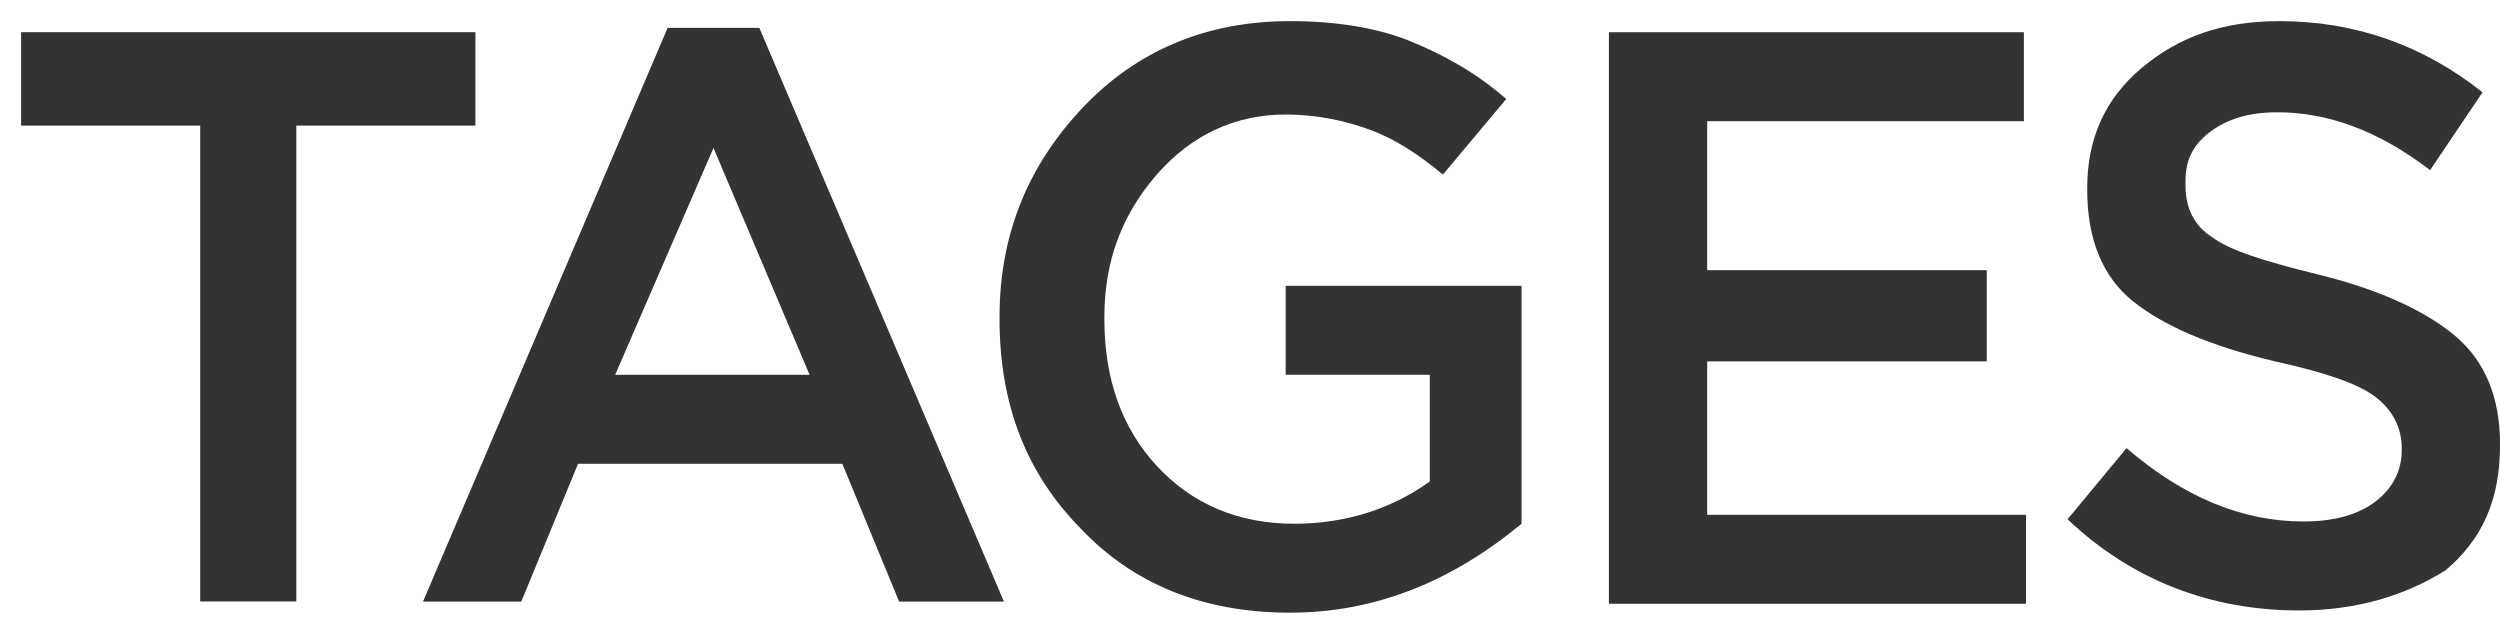 <svg width="71" height="18" viewBox="0 0 71 18" fill="none" xmlns="http://www.w3.org/2000/svg">
<path d="M5.686 17.082V3.567H0.6V0.914H13.502V3.567H8.415V17.082H5.686Z" fill="#333333"/>
<path d="M12.013 17.086L18.96 0.792H21.565L28.512 17.086H25.535L23.922 13.171H16.417L14.804 17.086H12.013ZM17.471 10.644H22.992L20.263 4.202L17.471 10.644Z" fill="#333333"/>
<path d="M36.637 17.4C34.156 17.4 32.171 16.579 30.682 15C29.131 13.421 28.387 11.463 28.387 9.063V9C28.387 6.663 29.193 4.705 30.744 3.063C32.295 1.421 34.28 0.6 36.637 0.6C37.939 0.6 39.118 0.789 40.048 1.168C40.979 1.547 41.909 2.053 42.777 2.811L40.979 4.958C40.296 4.389 39.614 3.947 38.932 3.695C38.249 3.442 37.443 3.253 36.513 3.253C35.086 3.253 33.846 3.821 32.853 4.958C31.861 6.095 31.364 7.421 31.364 9V9.063C31.364 10.768 31.861 12.158 32.853 13.232C33.846 14.305 35.148 14.874 36.761 14.874C38.249 14.874 39.552 14.432 40.606 13.674V10.642H36.513V8.116H43.212V14.874C41.227 16.516 39.056 17.4 36.637 17.4Z" fill="#333333"/>
<path d="M45.693 17.084V0.915H57.478V3.442H48.484V7.673H56.424V10.263H48.484V14.62H57.54V17.147H45.693V17.084Z" fill="#333333"/>
<path d="M65.294 17.337C62.751 17.337 60.517 16.453 58.719 14.747L60.394 12.726C62.006 14.116 63.681 14.81 65.418 14.81C66.286 14.81 66.968 14.621 67.465 14.242C67.961 13.863 68.209 13.358 68.209 12.79V12.726C68.209 12.158 67.961 11.653 67.465 11.274C66.968 10.895 66.038 10.579 64.611 10.263C62.751 9.821 61.448 9.253 60.58 8.558C59.711 7.863 59.277 6.789 59.277 5.4V5.337C59.277 3.947 59.773 2.811 60.828 1.926C61.882 1.042 63.123 0.6 64.735 0.6C66.906 0.6 68.829 1.295 70.504 2.621L69.015 4.832C67.527 3.695 66.1 3.189 64.673 3.189C63.867 3.189 63.247 3.379 62.751 3.758C62.254 4.137 62.068 4.579 62.068 5.147V5.274C62.068 5.905 62.316 6.411 62.812 6.726C63.309 7.105 64.301 7.421 65.852 7.8C67.651 8.242 68.953 8.874 69.76 9.568C70.566 10.263 71 11.274 71 12.6V12.663C71 14.179 70.504 15.316 69.449 16.2C68.333 16.895 66.968 17.337 65.294 17.337Z" fill="#333333"/>
</svg>

